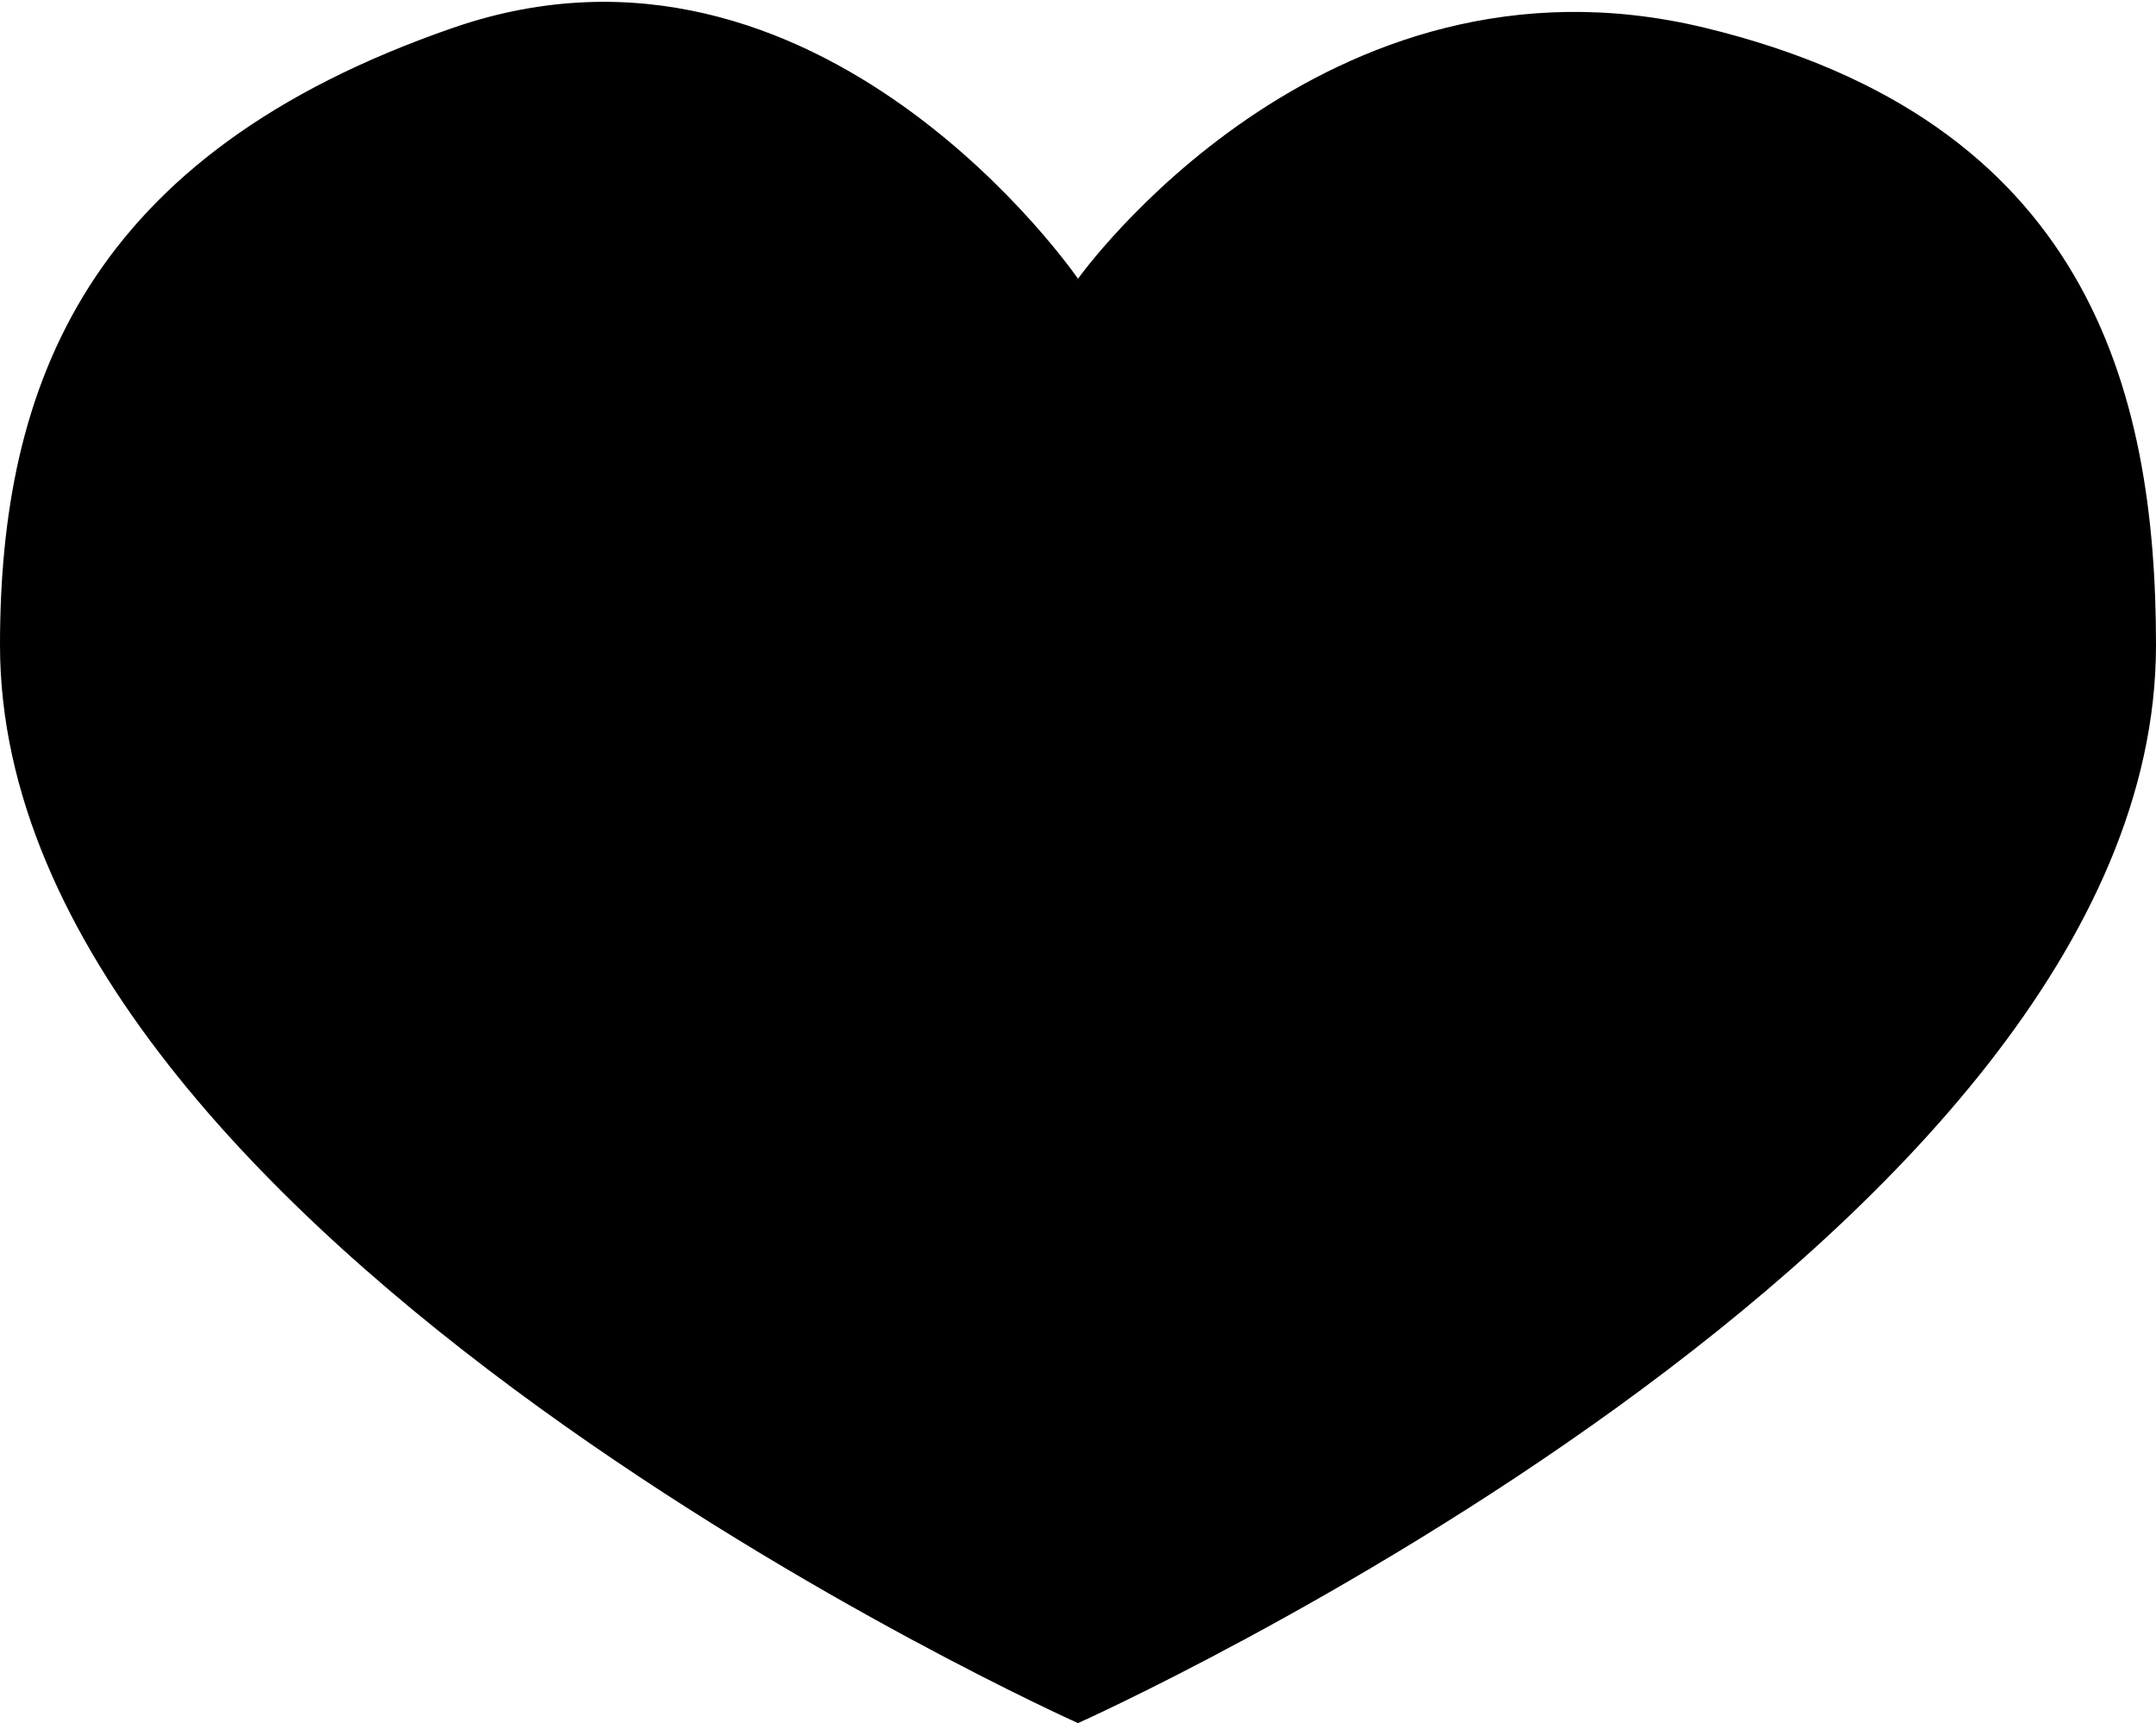 <?xml version="1.0" encoding="UTF-8" standalone="no"?>
<svg width="538px" height="430px" viewBox="0 0 538 430" version="1.1" xmlns="http://www.w3.org/2000/svg" xmlns:xlink="http://www.w3.org/1999/xlink" xmlns:sketch="http://www.bohemiancoding.com/sketch/ns">
    <title>heart</title>
    <description>Created with Sketch (http://www.bohemiancoding.com/sketch)</description>
    <defs></defs>
    <g id="Page-1" stroke="none" stroke-width="1" fill="none" fill-rule="evenodd" sketch:type="MSPage">
        <path d="M269,430 C269,430 538,309.565 538,161 C538,96.893 520.789,29.961 425.328,6.91 C329.867,-16.141 269,69.563 269,69.563 C269,69.563 204.473,-24.605 113.148,6.91 C21.824,38.426 0,95.975 0,161 C0,309.565 269,430 269,430 Z" id="Oval-1" fill="#000000" sketch:type="MSShapeGroup"></path>
    </g>
</svg>